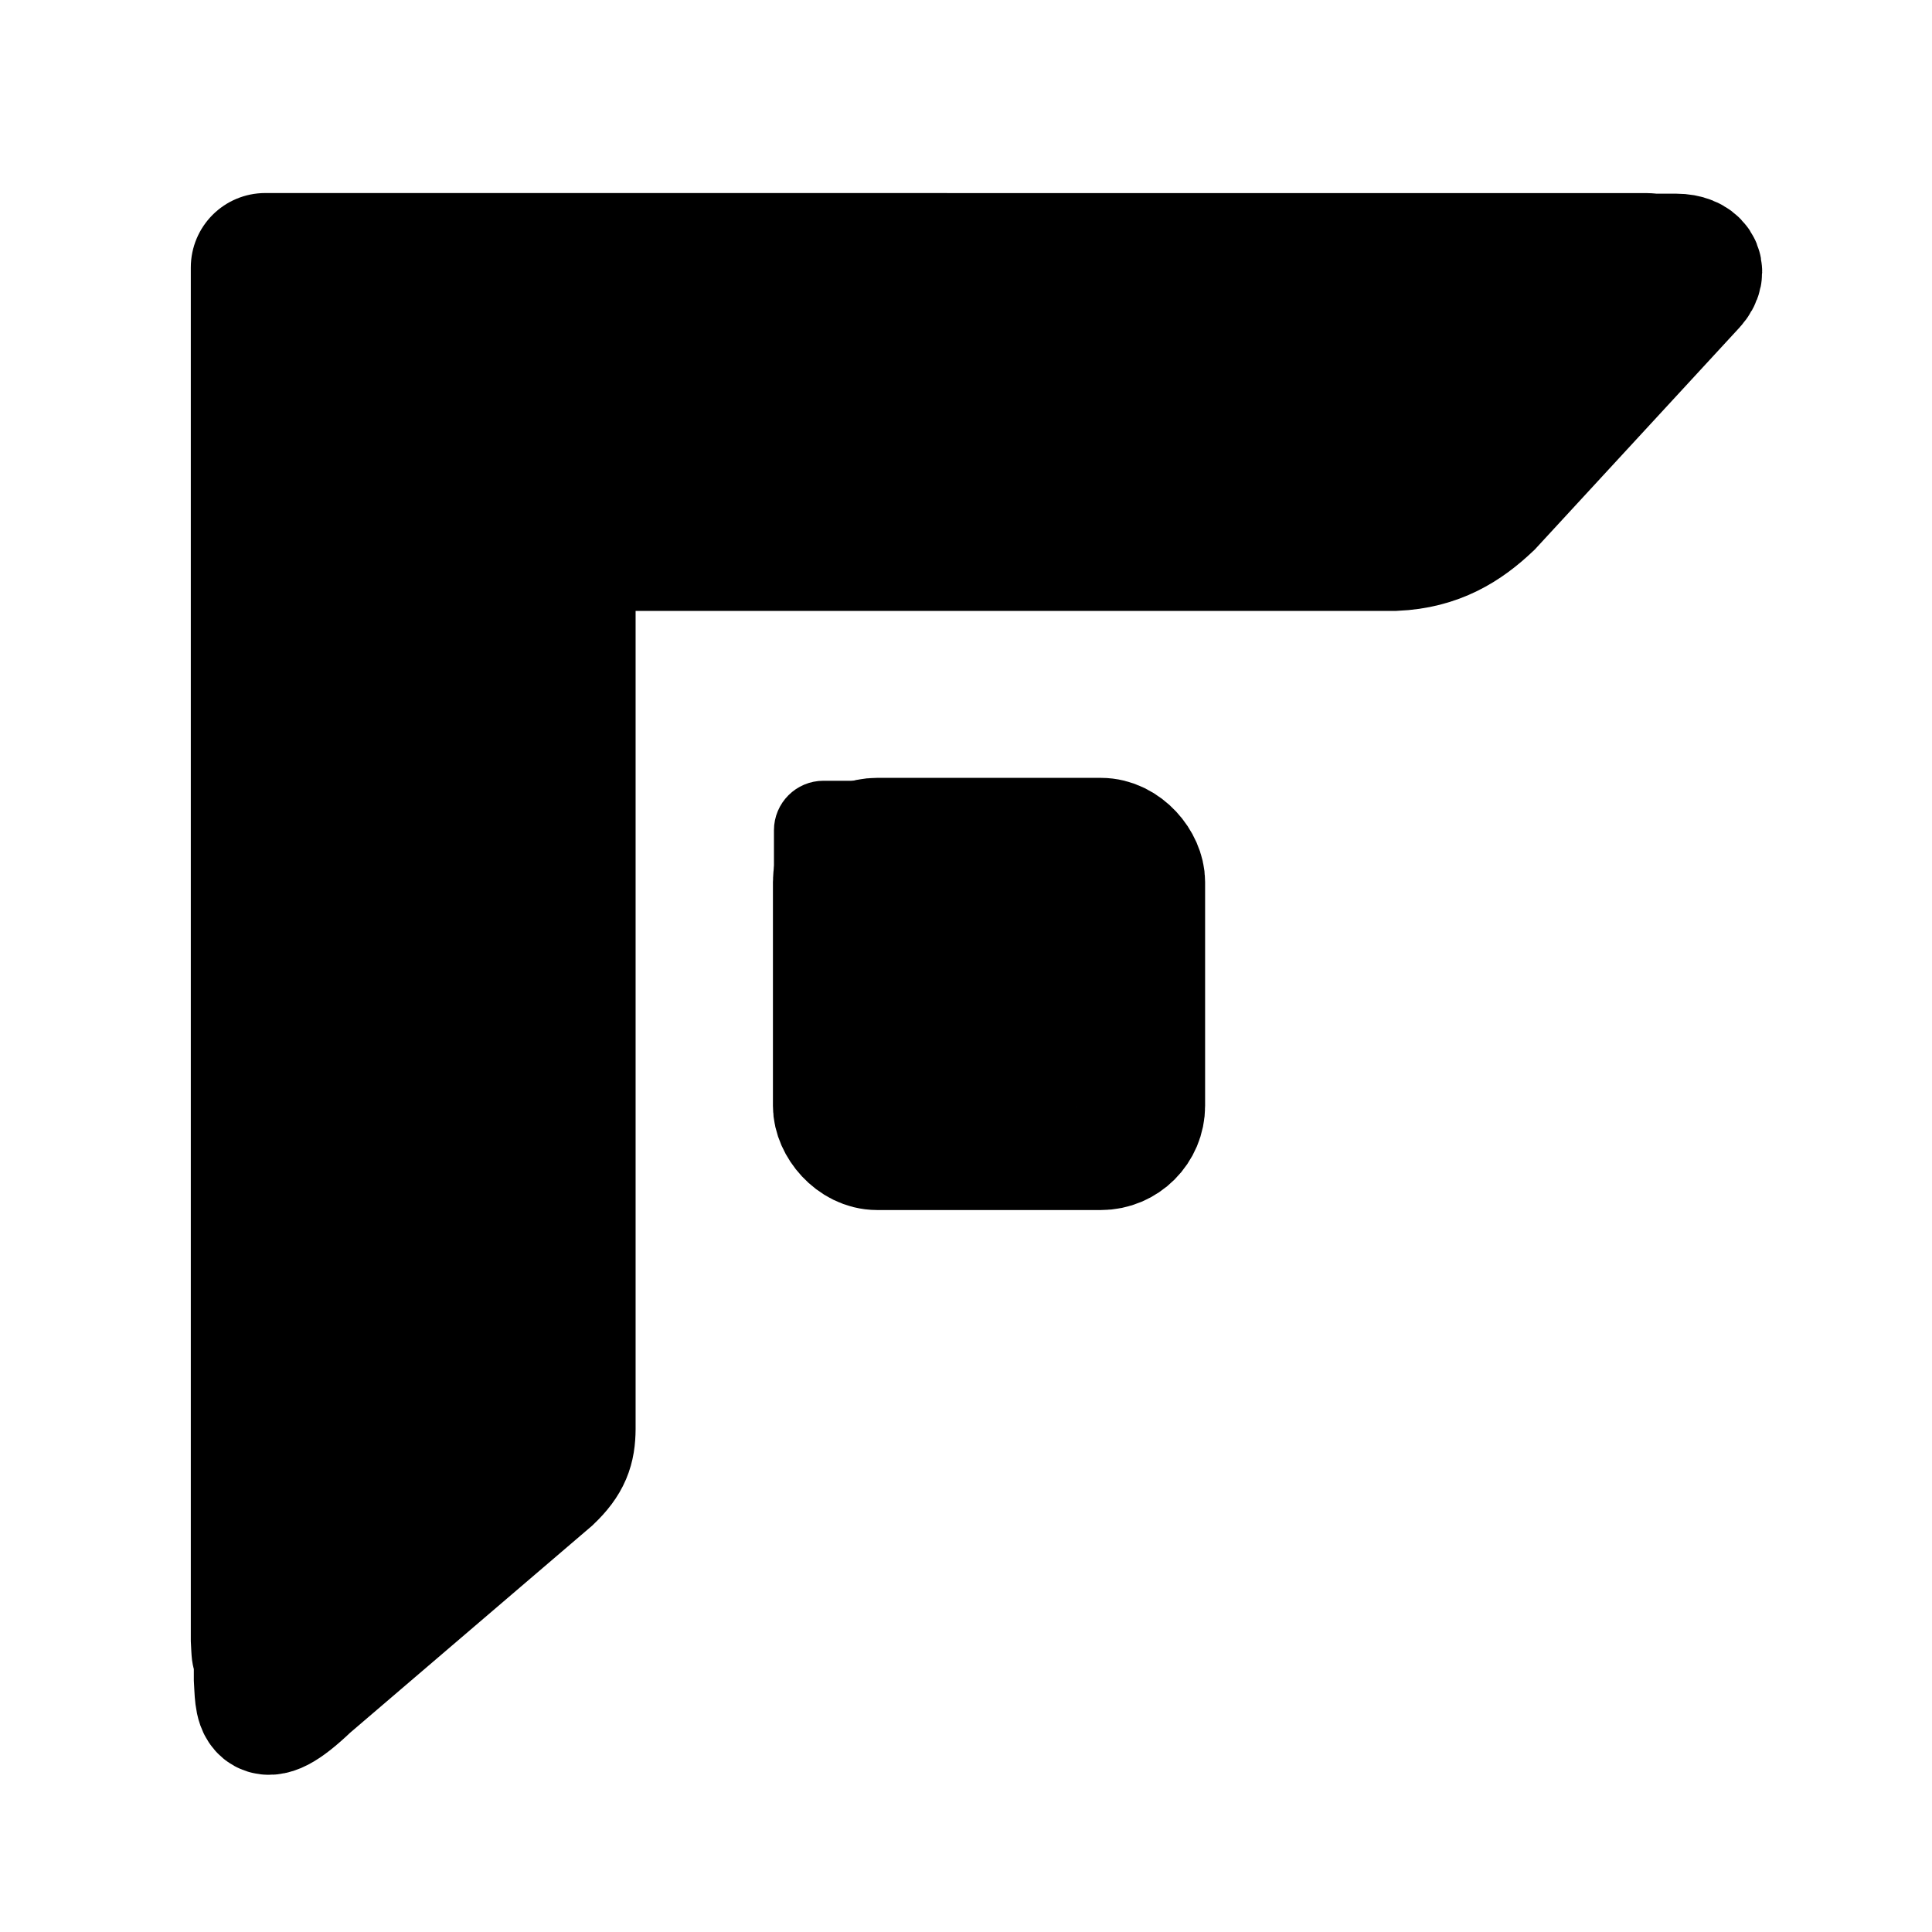 <svg width="150mm" height="150mm" version="1.1" viewBox="0 0 150 150" xml:space="preserve" xmlns="http://www.w3.org/2000/svg"><g stroke="#000000">
  <path d="m24.992 20.039c-2.738 0-4.943 2.221-4.943 4.98v105.3c0.122 1.841-0.151 4.261 3.798 0.484l18.779-16.066c1.388-1.321 1.712-2.315 1.722-3.81v-68.497h63.942c3.3-0.141 5.465-1.528 7.305-3.274l15.768-17.098c0.986-1.09 0.26-2.016-1.217-2.021z" fill="none" stroke-width="5" style="stroke-width:10"/>
  <path d="m20.606 15.737c-2.793 0-5.042 2.249-5.042 5.042v106.62c0.124 1.864-0.154 4.314 3.874 0.49l19.157-16.266c1.416-1.338 1.746-2.344 1.757-3.857v-69.351h65.229c3.366-0.143 5.575-1.548 7.452-3.315l16.086-17.311c1.006-1.103 0.266-2.041-1.241-2.046z" fill="currentColor" stroke-width="1.5"/>
  <rect x="65.01" y="65.393" width="23.554" height="23.554" rx="3.093" ry="3.093" fill="none" stroke-width="4" style="stroke-width:10"/>
  <rect x="60.839" y="61.368" width="23.554" height="23.554" rx="3.093" ry="3.093" fill="currentColor" stroke-width="1.5"/>
</g></svg>
